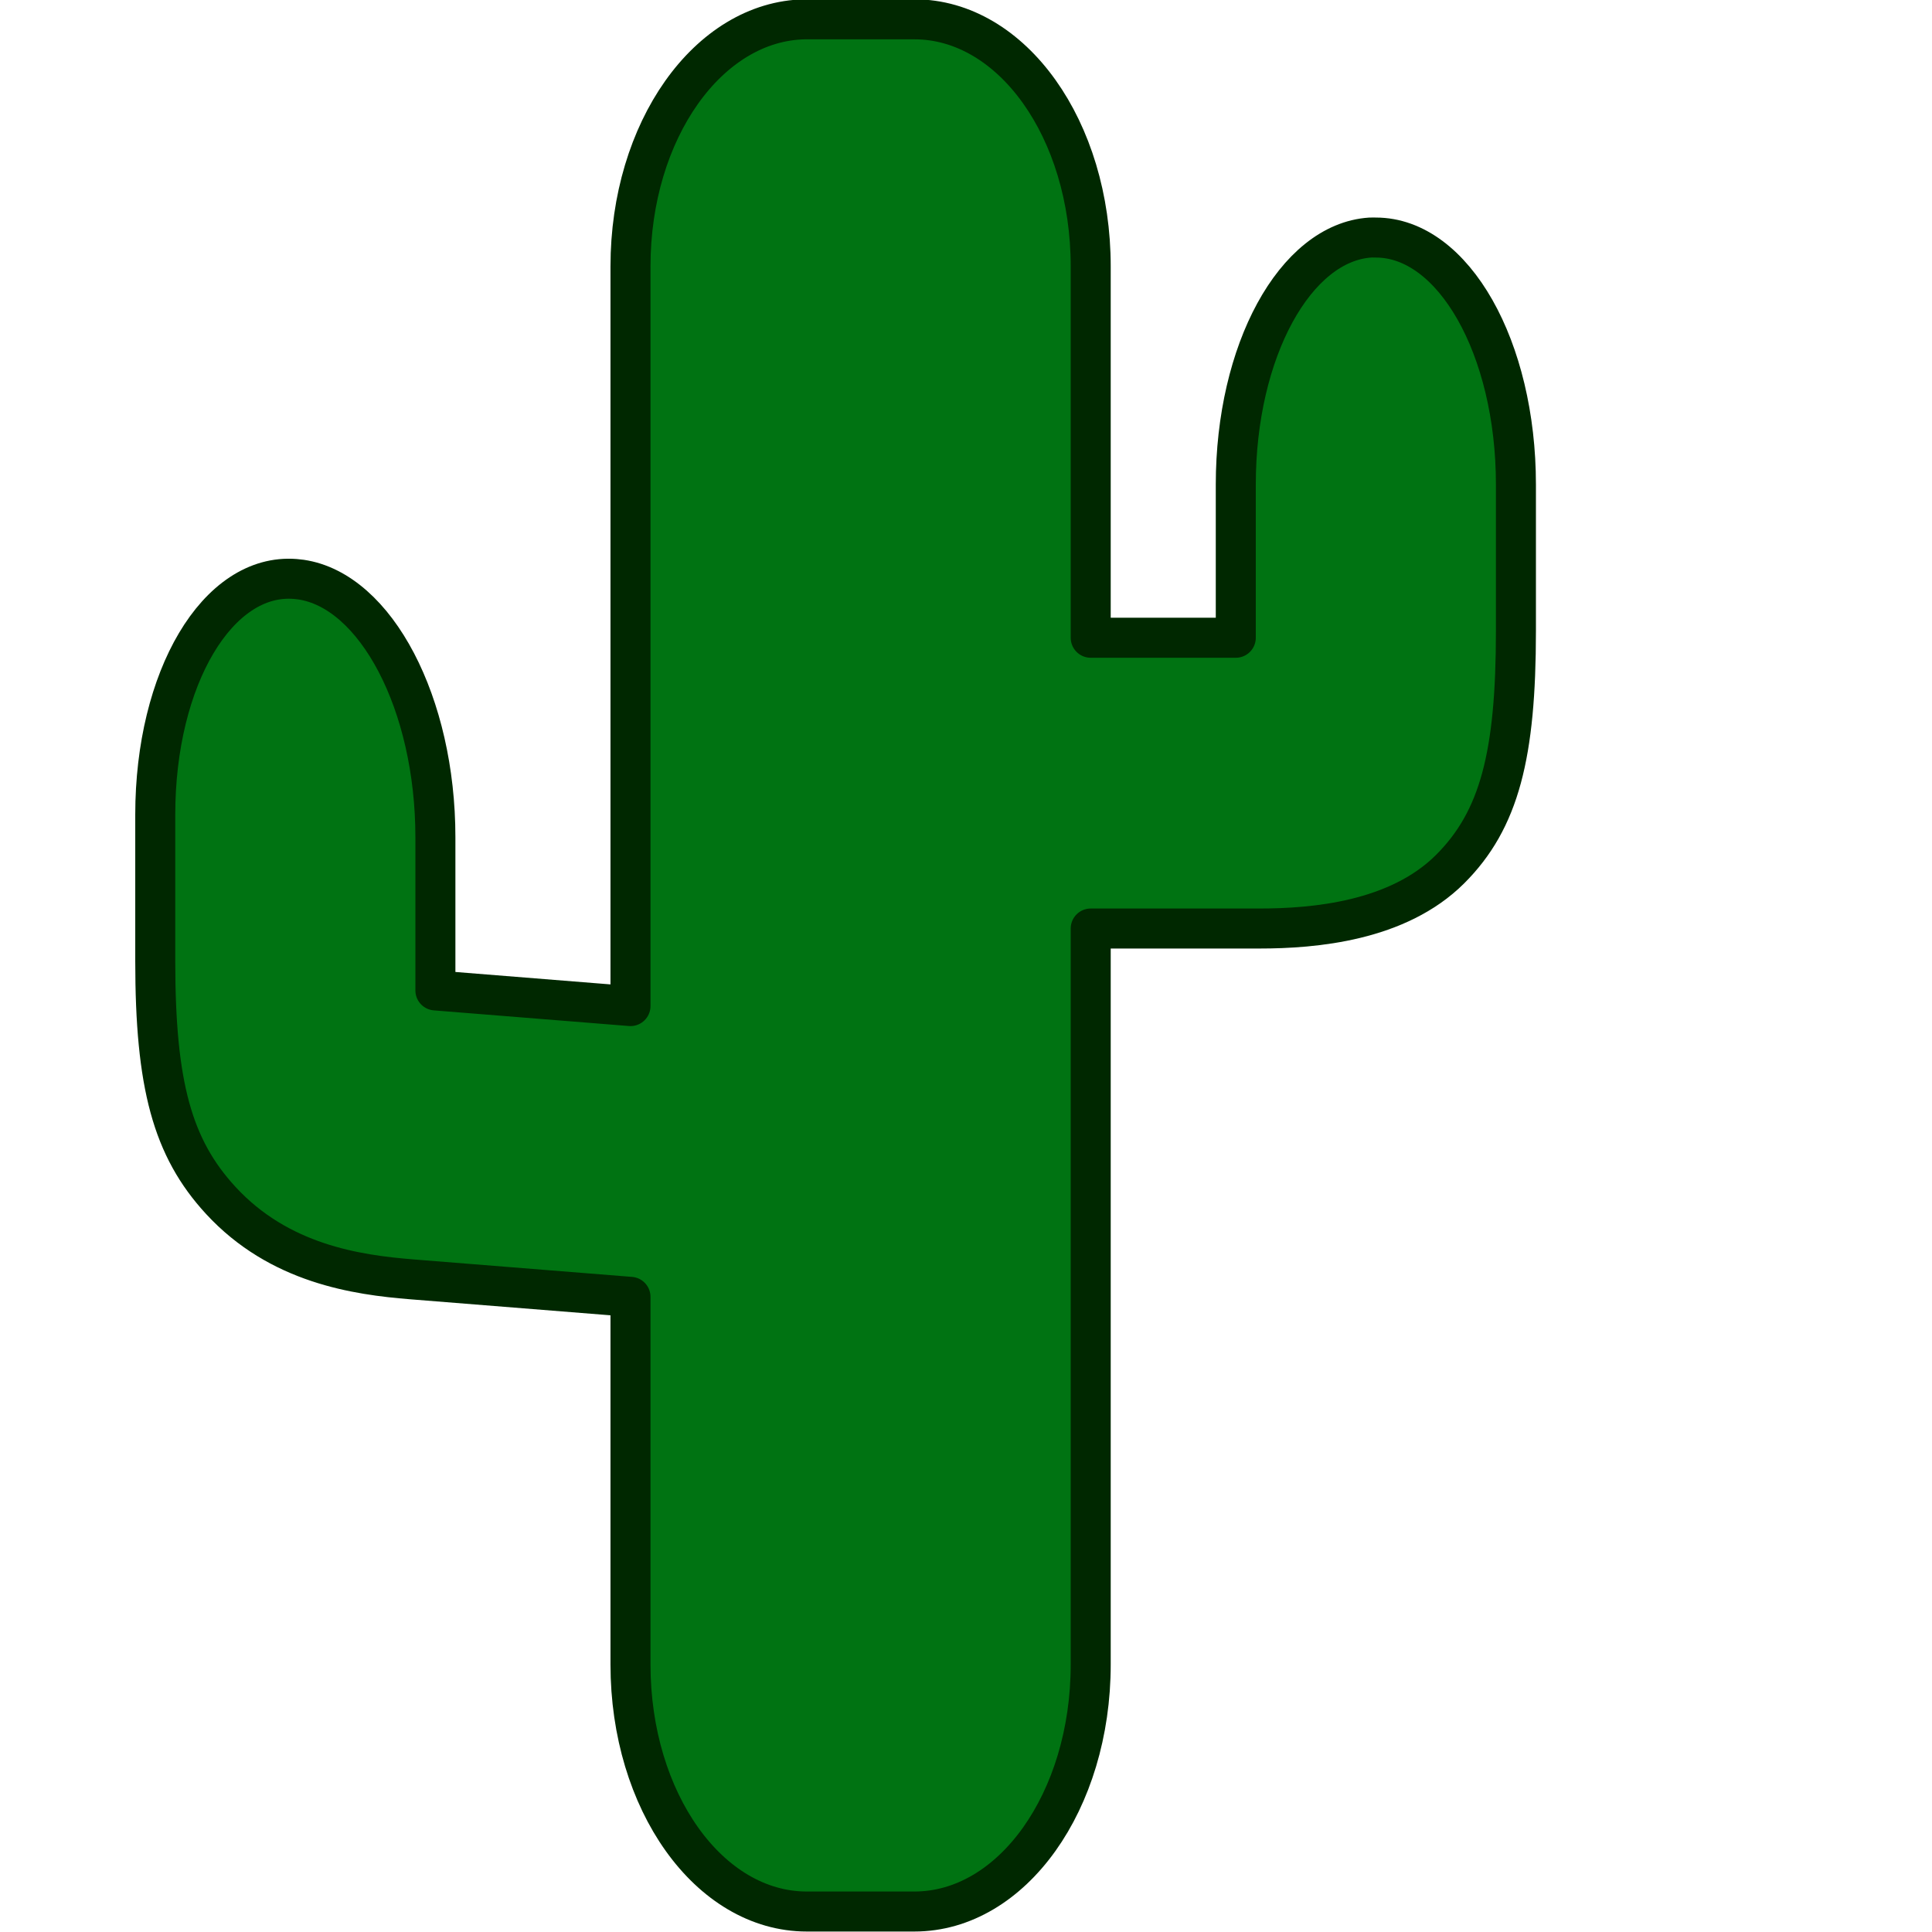 <?xml version="1.0" encoding="UTF-8" standalone="no"?>
<!-- Created with Inkscape (http://www.inkscape.org/) -->
<svg
   xmlns:dc="http://purl.org/dc/elements/1.1/"
   xmlns:cc="http://web.resource.org/cc/"
   xmlns:rdf="http://www.w3.org/1999/02/22-rdf-syntax-ns#"
   xmlns:svg="http://www.w3.org/2000/svg"
   xmlns="http://www.w3.org/2000/svg"
   xmlns:sodipodi="http://inkscape.sourceforge.net/DTD/sodipodi-0.dtd"
   xmlns:inkscape="http://www.inkscape.org/namespaces/inkscape"
   width="100"
   height="100"
   id="svg1307"
   sodipodi:version="0.32"
   inkscape:version="0.43"
   version="1.0"
   sodipodi:docbase="C:\shi\swf\bb\bbow\art\brush"
   sodipodi:docname="tree3.svg"
   inkscape:export-filename="C:\shi\swf\bb\bbow\art\brush\tree4.png"
   inkscape:export-xdpi="90"
   inkscape:export-ydpi="90">
  <defs
     id="defs1309" />
  <sodipodi:namedview
     id="base"
     pagecolor="#ffffff"
     bordercolor="#666666"
     borderopacity="1.0"
     inkscape:pageopacity="0.0"
     inkscape:pageshadow="2"
     inkscape:zoom="3.7993422"
     inkscape:cx="76.480853"
     inkscape:cy="65.670443"
     inkscape:current-layer="layer1"
     showgrid="true"
     inkscape:document-units="px"
     inkscape:grid-bbox="true"
     showborder="true"
     inkscape:window-width="902"
     inkscape:window-height="691"
     inkscape:window-x="25"
     inkscape:window-y="3" />
  <g
     id="layer1"
     inkscape:label="Layer 1"
     inkscape:groupmode="layer">
    <rect
       style="fill:#5b2000;fill-opacity:1;stroke:#401000;stroke-width:2;stroke-linecap:round;stroke-linejoin:bevel;stroke-miterlimit:4;stroke-dasharray:none;stroke-opacity:1"
       id="rect2216"
       width="10"
       height="53.659"
       x="154.081"
       y="41.697" />
    <path
       sodipodi:type="arc"
       style="fill:#004a0e;fill-opacity:1;stroke:#002800;stroke-width:1.254;stroke-linecap:round;stroke-linejoin:bevel;stroke-miterlimit:4;stroke-dasharray:none;stroke-opacity:1"
       id="path2218"
       sodipodi:cx="41.454544"
       sodipodi:cy="35.81818"
       sodipodi:rx="14.545455"
       sodipodi:ry="16.181818"
       d="M 56 35.818 A 14.545 16.182 0 1 1  26.909,35.818 A 14.545 16.182 0 1 1  56 35.818 z"
       transform="matrix(1.668,0,0,1.061,67.943,20.458)" />
    <path
       sodipodi:type="arc"
       style="fill:#003719;fill-opacity:1;stroke:#002800;stroke-width:1.254;stroke-linecap:round;stroke-linejoin:bevel;stroke-miterlimit:4;stroke-dasharray:none;stroke-opacity:1"
       id="path2226"
       sodipodi:cx="41.454544"
       sodipodi:cy="35.81818"
       sodipodi:rx="14.545455"
       sodipodi:ry="16.181818"
       d="M 56 35.818 A 14.545 16.182 0 1 1  26.909,35.818 A 14.545 16.182 0 1 1  56 35.818 z"
       transform="matrix(1.668,0,0,1.061,111.943,19.865)" />
    <path
       sodipodi:type="arc"
       style="fill:#006814;fill-opacity:1;stroke:#002800;stroke-width:1.254;stroke-linecap:round;stroke-linejoin:bevel;stroke-miterlimit:4;stroke-dasharray:none;stroke-opacity:1"
       id="path2224"
       sodipodi:cx="41.454544"
       sodipodi:cy="35.81818"
       sodipodi:rx="14.545455"
       sodipodi:ry="16.181818"
       d="M 56 35.818 A 14.545 16.182 0 1 1  26.909,35.818 A 14.545 16.182 0 1 1  56 35.818 z"
       transform="matrix(1.668,0,0,1.061,75.943,-1.63)" />
    <path
       sodipodi:type="arc"
       style="fill:#007312;fill-opacity:1;stroke:#002800;stroke-width:1.254;stroke-linecap:round;stroke-linejoin:bevel;stroke-miterlimit:4;stroke-dasharray:none;stroke-opacity:1"
       id="path2222"
       sodipodi:cx="41.454544"
       sodipodi:cy="35.81818"
       sodipodi:rx="14.545455"
       sodipodi:ry="16.181818"
       d="M 56 35.818 A 14.545 16.182 0 1 1  26.909,35.818 A 14.545 16.182 0 1 1  56 35.818 z"
       transform="matrix(1.668,0,0,1.061,103.943,-0.996)" />
    <path
       transform="matrix(1.668,0,0,1.061,89.943,-23.718)"
       d="M 56 35.818 A 14.545 16.182 0 1 1  26.909,35.818 A 14.545 16.182 0 1 1  56 35.818 z"
       sodipodi:ry="16.181818"
       sodipodi:rx="14.545455"
       sodipodi:cy="35.81818"
       sodipodi:cx="41.454544"
       id="path2777"
       style="fill:#008712;fill-opacity:1;stroke:#002800;stroke-width:1.254;stroke-linecap:round;stroke-linejoin:bevel;stroke-miterlimit:4;stroke-dasharray:none;stroke-opacity:1"
       sodipodi:type="arc" />
    <path
       style="fill:#007312;fill-opacity:1;stroke:#002800;stroke-width:2.071;stroke-linecap:butt;stroke-linejoin:round;stroke-miterlimit:4;stroke-dasharray:none;stroke-opacity:1"
       d="M 41.664,1 C 36.658,1.088 32.634,6.763 32.634,13.785 L 32.634,52.074 L 22.536,51.265 C 22.537,51.155 22.536,51.019 22.536,50.908 L 22.536,43.335 C 22.536,36.424 19.462,30.572 15.577,30 C 15.484,29.986 15.38,29.975 15.286,29.968 C 11.269,29.643 8.036,35.093 8.036,42.17 L 8.036,49.743 C 8.036,56.157 8.921,59.411 11.422,62.128 C 14.453,65.421 18.469,65.989 21.306,66.218 L 32.634,67.124 L 32.634,86.155 C 32.634,93.232 36.7,98.94 41.761,98.94 L 47.328,98.94 C 52.389,98.94 56.455,93.232 56.455,86.155 L 56.455,48.06 L 65.194,48.06 C 68.031,48.06 72.355,47.684 75.059,44.984 C 77.613,42.432 78.464,39.068 78.464,32.654 L 78.464,25.08 C 78.464,18.003 75.231,12.296 71.214,12.296 C 71.12,12.296 71.016,12.29 70.923,12.296 C 67.038,12.554 63.964,18.169 63.964,25.08 L 63.964,32.654 C 63.964,32.765 63.963,32.9 63.964,33.01 L 56.455,33.01 L 56.455,13.785 C 56.455,6.708 52.389,1 47.328,1 L 41.761,1 C 41.722,1 41.703,0.999 41.664,1 z "
       id="rect2779"
       sodipodi:nodetypes="ccccccssccsccccccccsccsscccccccc" />
    <rect
       ry="12.334"
       rx="8.821"
       y="2.358"
       x="-86.5"
       height="94.534"
       width="23"
       id="rect2791"
       style="fill:#007312;fill-opacity:1;stroke:#401000;stroke-width:2.606;stroke-linecap:butt;stroke-linejoin:round;stroke-miterlimit:4;stroke-dasharray:none;stroke-opacity:1" />
    <path
       id="path2793"
       d="M -49.531,13.253 C -53.282,13.502 -56.25,18.924 -56.25,25.596 L -56.25,32.909 C -56.25,33.016 -56.252,33.147 -56.25,33.253 L -72.438,33.253 C -77.324,33.253 -81.25,36.482 -81.25,40.503 C -81.25,44.524 -77.324,47.784 -72.438,47.784 L -55.062,47.784 C -52.323,47.784 -49.897,46.73 -48.281,45.128 C -48.273,45.126 -48.259,45.13 -48.25,45.128 C -48.233,45.111 -48.204,45.113 -48.188,45.096 C -44.82,44.195 -42.25,39.101 -42.25,32.909 L -42.25,25.596 C -42.25,18.763 -45.372,13.253 -49.25,13.253 C -49.341,13.253 -49.441,13.247 -49.531,13.253 z "
       style="fill:#007312;fill-opacity:1;stroke:#401000;stroke-width:2.5;stroke-linecap:butt;stroke-linejoin:round;stroke-miterlimit:4;stroke-dasharray:none;stroke-opacity:1" />
    <path
       style="fill:#007312;fill-opacity:1;stroke:#401000;stroke-width:2.5;stroke-linecap:butt;stroke-linejoin:round;stroke-miterlimit:4;stroke-dasharray:none;stroke-opacity:1"
       d="M -102.969,30.334 C -99.218,30.887 -96.25,36.548 -96.25,43.22 L -96.25,50.533 C -96.25,50.64 -96.248,50.771 -96.25,50.877 L -80.062,52.183 C -75.176,52.578 -71.25,56.124 -71.25,60.145 C -71.25,64.166 -75.176,67.109 -80.062,66.715 L -97.438,65.312 C -100.177,65.091 -102.603,63.841 -104.219,62.108 C -104.227,62.105 -104.241,62.109 -104.25,62.106 C -104.267,62.088 -104.296,62.088 -104.312,62.07 C -107.68,60.896 -110.25,55.595 -110.25,49.403 L -110.25,42.09 C -110.25,35.257 -107.128,29.998 -103.25,30.312 C -103.159,30.319 -103.059,30.321 -102.969,30.334 z "
       id="path2795" />
  </g>
</svg>
